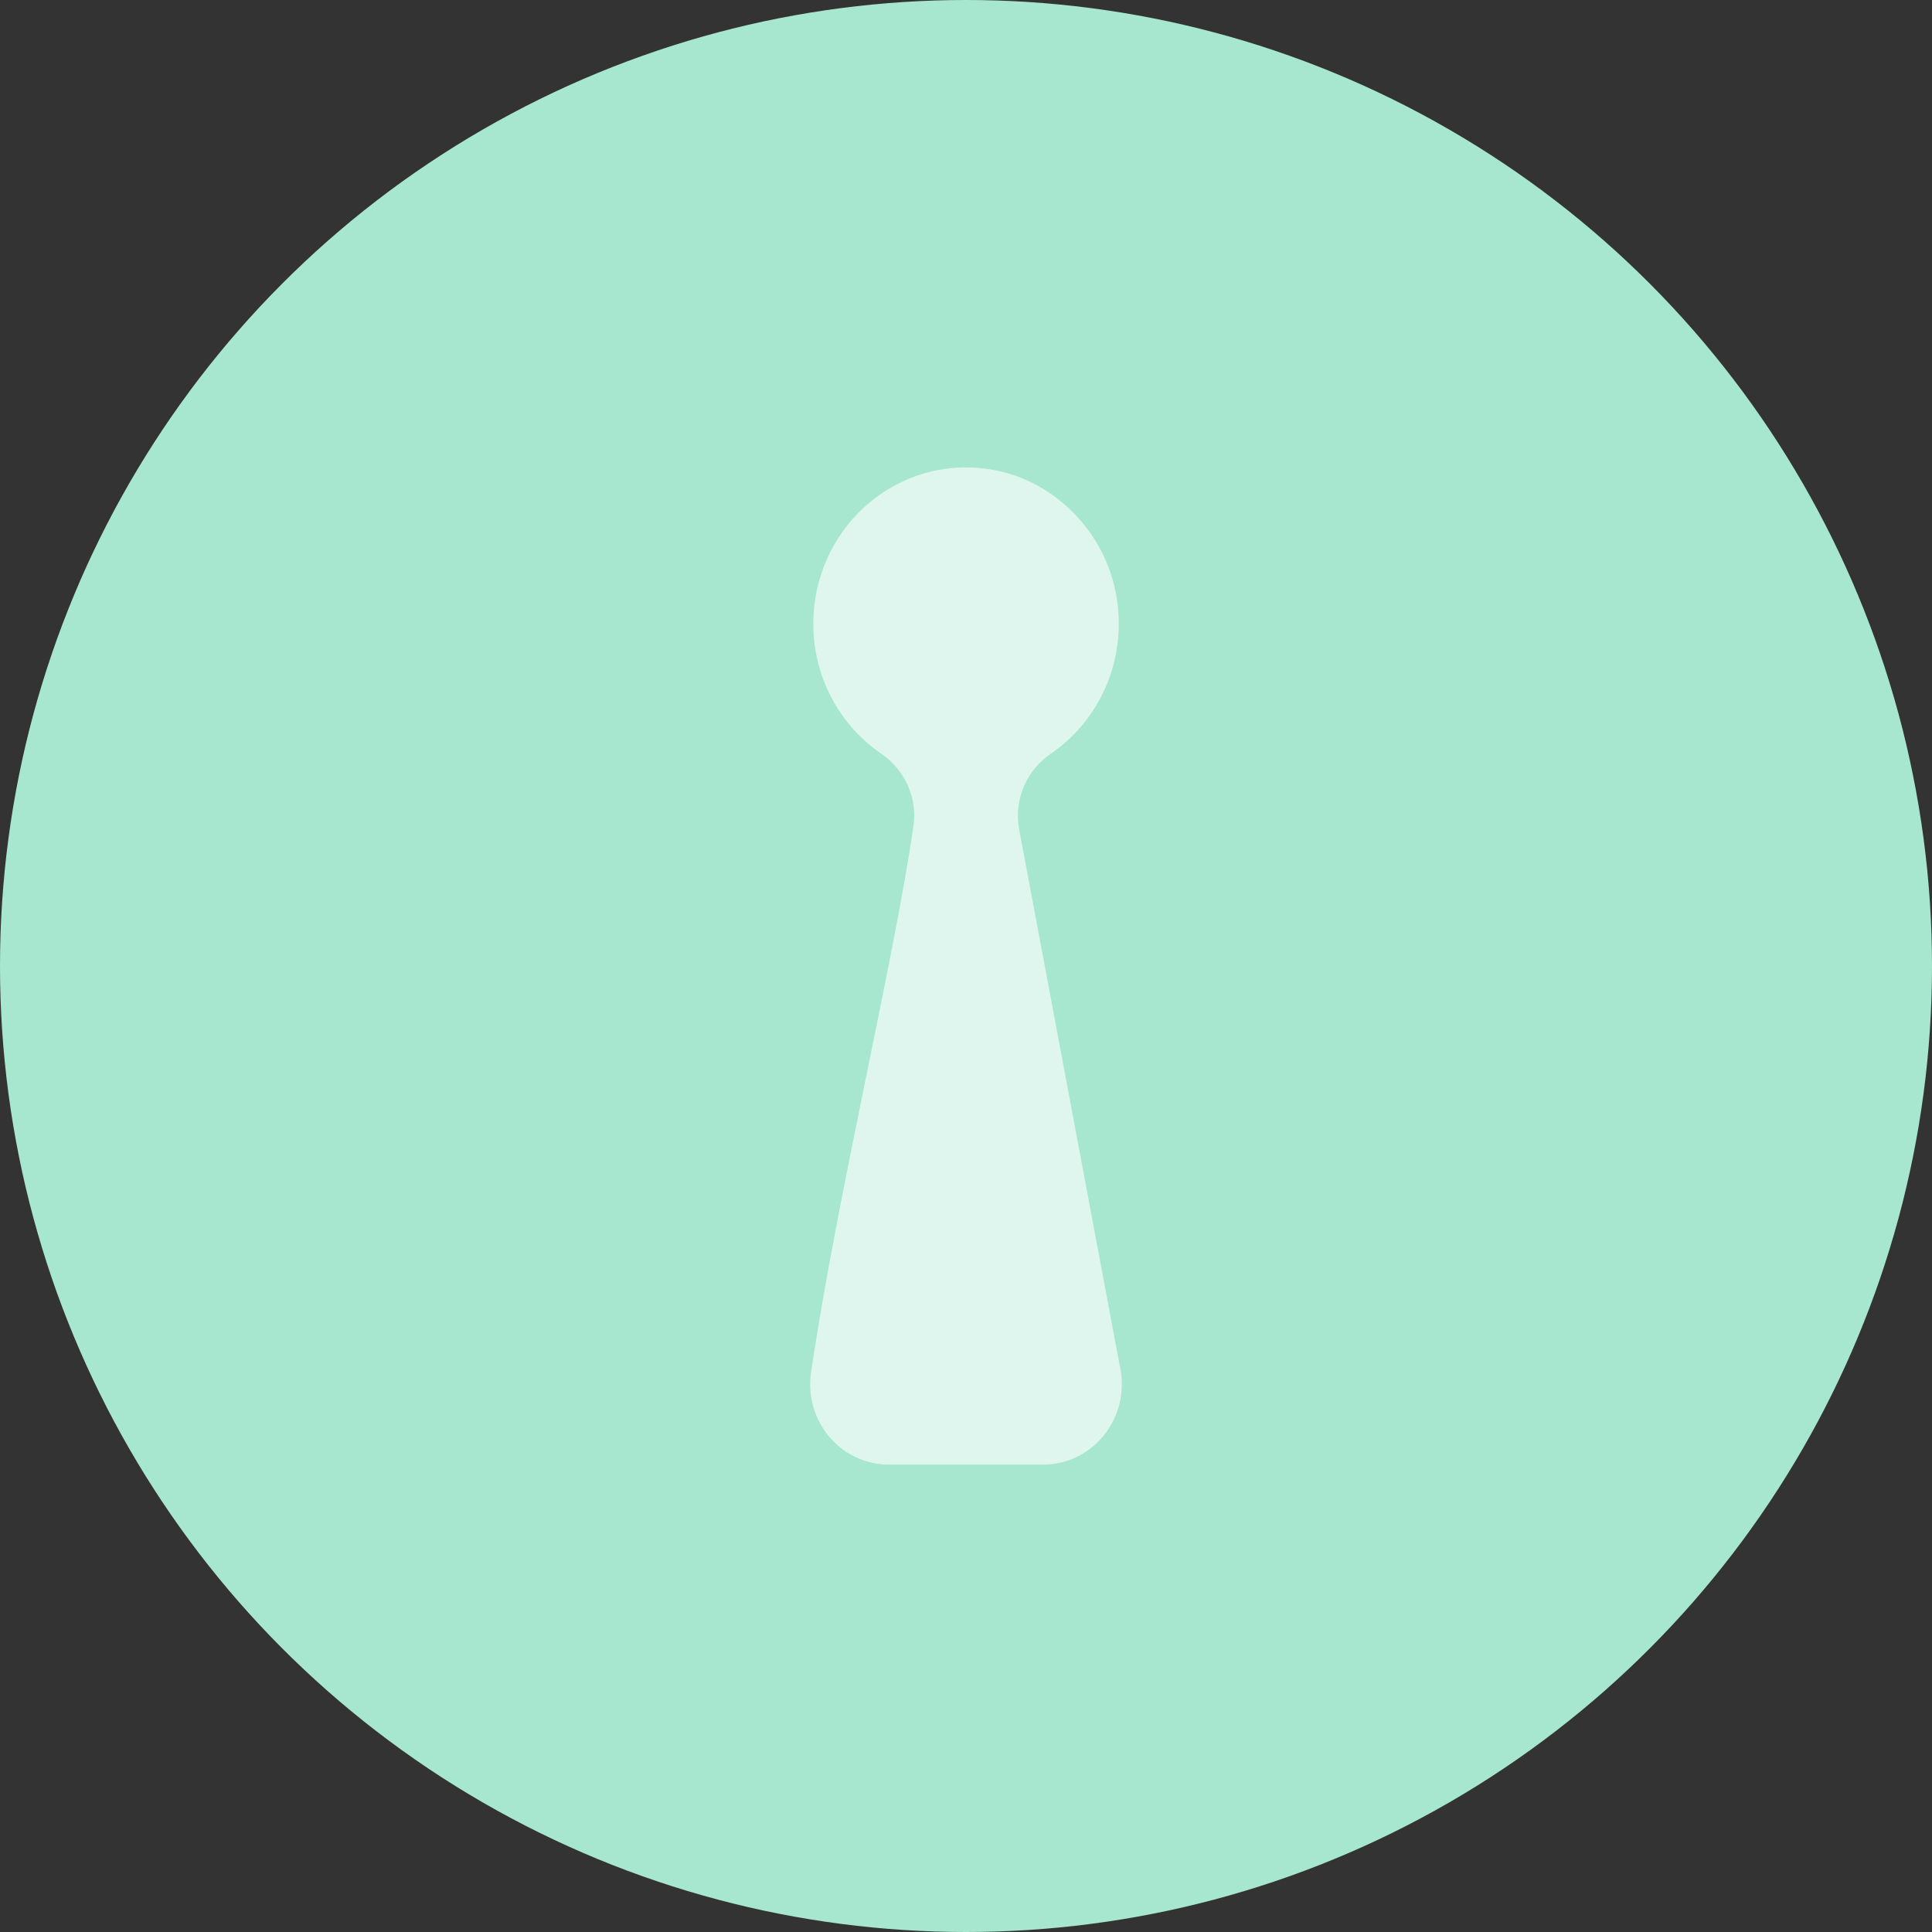 <svg width="124" height="124" viewBox="0 0 124 124" fill="none" xmlns="http://www.w3.org/2000/svg">
<rect x="0" y="0" width="124" height="124" fill="#333333" stroke="none"/>
<circle cx="62" cy="62" r="62" fill="#A7E7D0"/>
<path d="M71.945 88.071L65.38 53.064C65.109 51.226 65.926 49.411 67.438 48.378C70.363 46.38 72.18 42.818 71.74 38.86C71.234 34.286 67.597 30.572 63.123 30.064C57.206 29.393 52.2 34.113 52.2 40.032C52.2 43.509 53.927 46.57 56.554 48.368C58.07 49.407 58.901 51.209 58.626 53.054C57.302 62.03 53.722 76.796 52.057 88.078C51.597 91.2 53.96 94 57.044 94H66.958C70.042 94 72.405 91.193 71.942 88.071H71.945Z" fill="#DFF6EE"/>
</svg>
